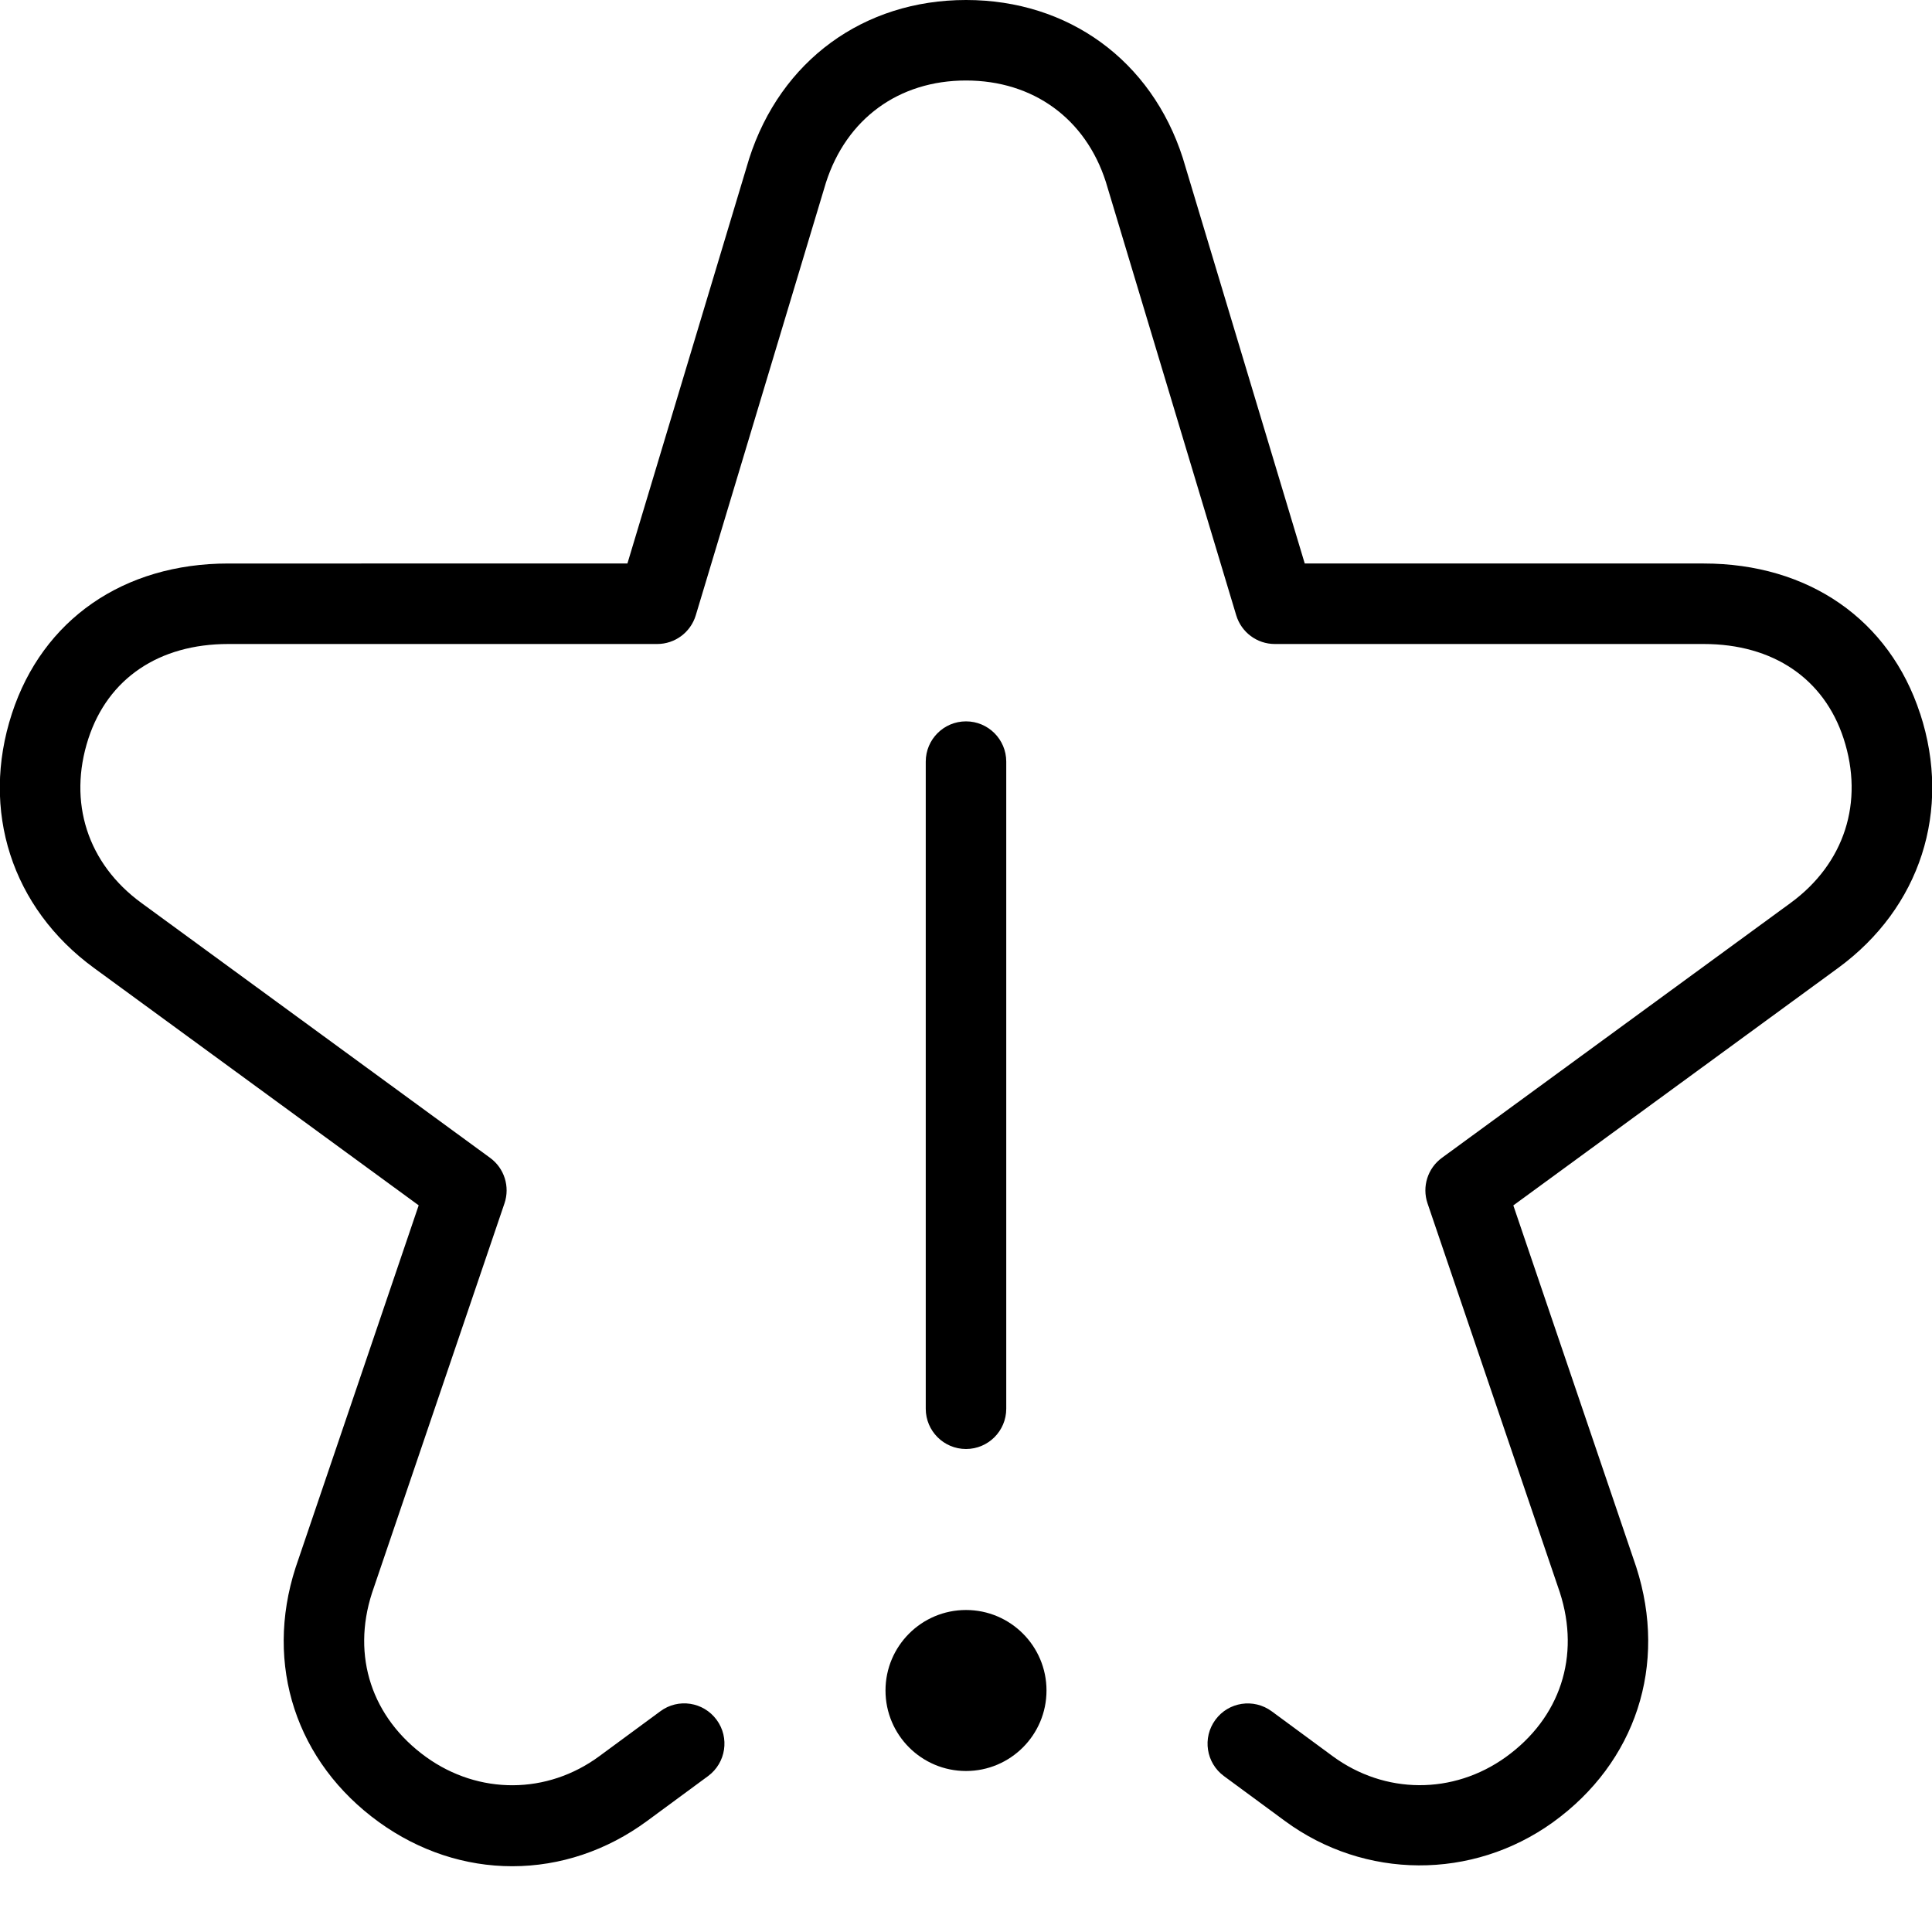 <?xml version="1.0" encoding="UTF-8"?>
<svg xmlns="http://www.w3.org/2000/svg" id="Layer_1" data-name="Layer 1" viewBox="0 0 24 24" width="512" height="512"><path d="m12,18c-.276,0-.5-.224-.5-.5v-8.039c0-.276.224-.5.5-.5s.5.224.5.5v8.039c0,.276-.224.5-.5.5Zm0,2c-.552,0-1,.448-1,1s.448,1,1,1,1-.448,1-1-.448-1-1-1Zm11.852-11.136c-.381-1.167-1.386-1.864-2.688-1.864h-4.956l-1.515-5.038c-.389-1.21-1.42-1.962-2.692-1.962s-2.304.752-2.695,1.972l-1.512,5.028H2.836c-1.302,0-2.307.697-2.688,1.864-.393,1.203-.002,2.414,1.019,3.16l4.034,2.949-1.529,4.5c-.391,1.208.007,2.42,1.038,3.164.496.357,1.067.546,1.653.546.595,0,1.175-.194,1.675-.562l.758-.558c.222-.164.27-.477.106-.699-.164-.223-.477-.271-.699-.106l-.758.558c-.649.478-1.497.481-2.151.011-.676-.488-.927-1.252-.673-2.038l1.646-4.841c.07-.207-.002-.436-.179-.565l-4.331-3.166c-.67-.489-.916-1.252-.659-2.042.244-.747.877-1.175,1.738-1.175h5.328c.221,0,.415-.145.479-.356l1.617-5.375c.255-.794.905-1.269,1.74-1.269s1.485.474,1.737,1.259l1.62,5.385c.064.211.258.356.479.356h5.328c.86,0,1.494.428,1.738,1.175.257.789.011,1.552-.659,2.042l-4.331,3.166c-.177.129-.249.358-.179.565l1.644,4.834c.256.792.005,1.557-.67,2.044-.655.471-1.504.466-2.152-.01l-.758-.558c-.224-.164-.536-.116-.699.106-.164.223-.116.536.106.699l.758.558c.991.729,2.328.736,3.329.016,1.03-.743,1.427-1.955,1.035-3.17l-1.527-4.493,4.034-2.949c1.021-.747,1.413-1.957,1.02-3.16Z"/></svg>
